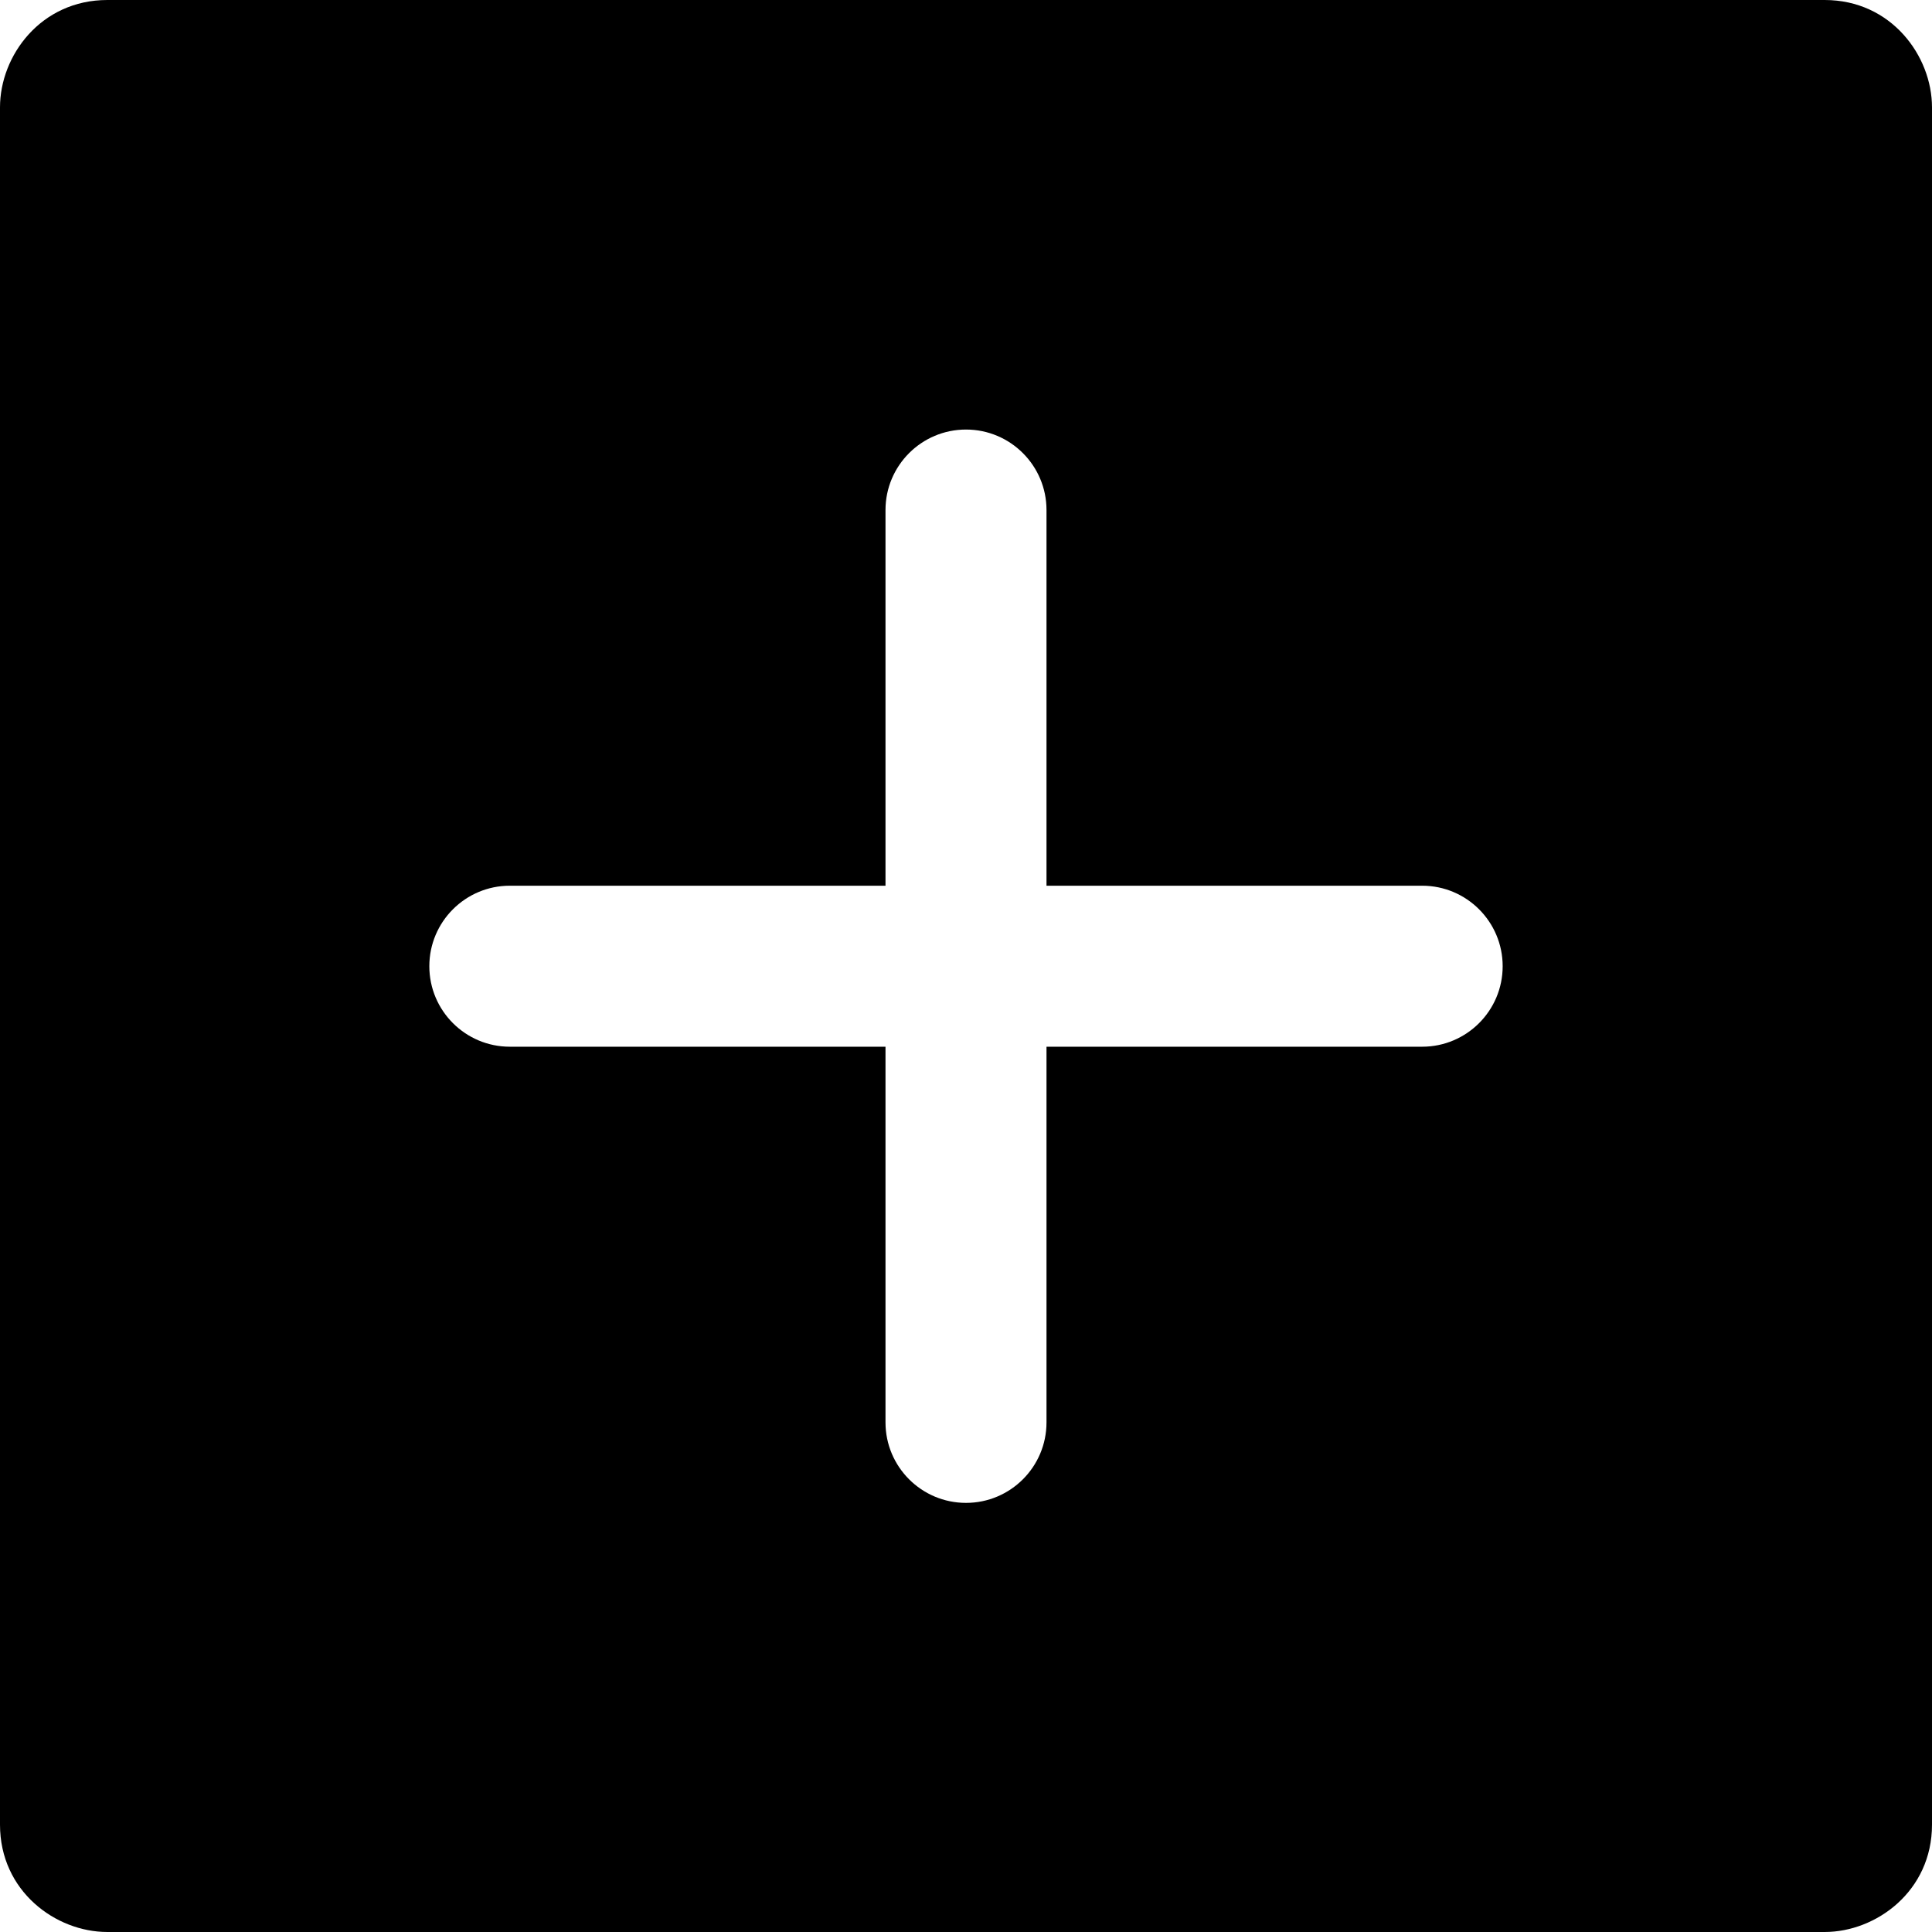 <svg width="18" height="18" viewBox="0 0 18 18" fill="none" xmlns="http://www.w3.org/2000/svg">
<path d="M18 1C18 0.522 17.621 0 17 0H1C0.38 0 0 0.519 0 1V17C0 17.621 0.52 18 1 18H17C17.478 18 18 17.621 18 17V1ZM8.25 8.252V4.752C8.25 4.338 8.586 4.002 9 4.002C9.414 4.002 9.75 4.338 9.75 4.752V8.252H13.25C13.664 8.252 14 8.588 14 9.002C14 9.416 13.664 9.752 13.25 9.752H9.75V13.252C9.75 13.666 9.414 14.002 9 14.002C8.586 14.002 8.25 13.666 8.25 13.252V9.752H4.75C4.336 9.752 4 9.416 4 9.002C4 8.588 4.336 8.252 4.75 8.252H8.25Z" fill="black"/>
</svg>
